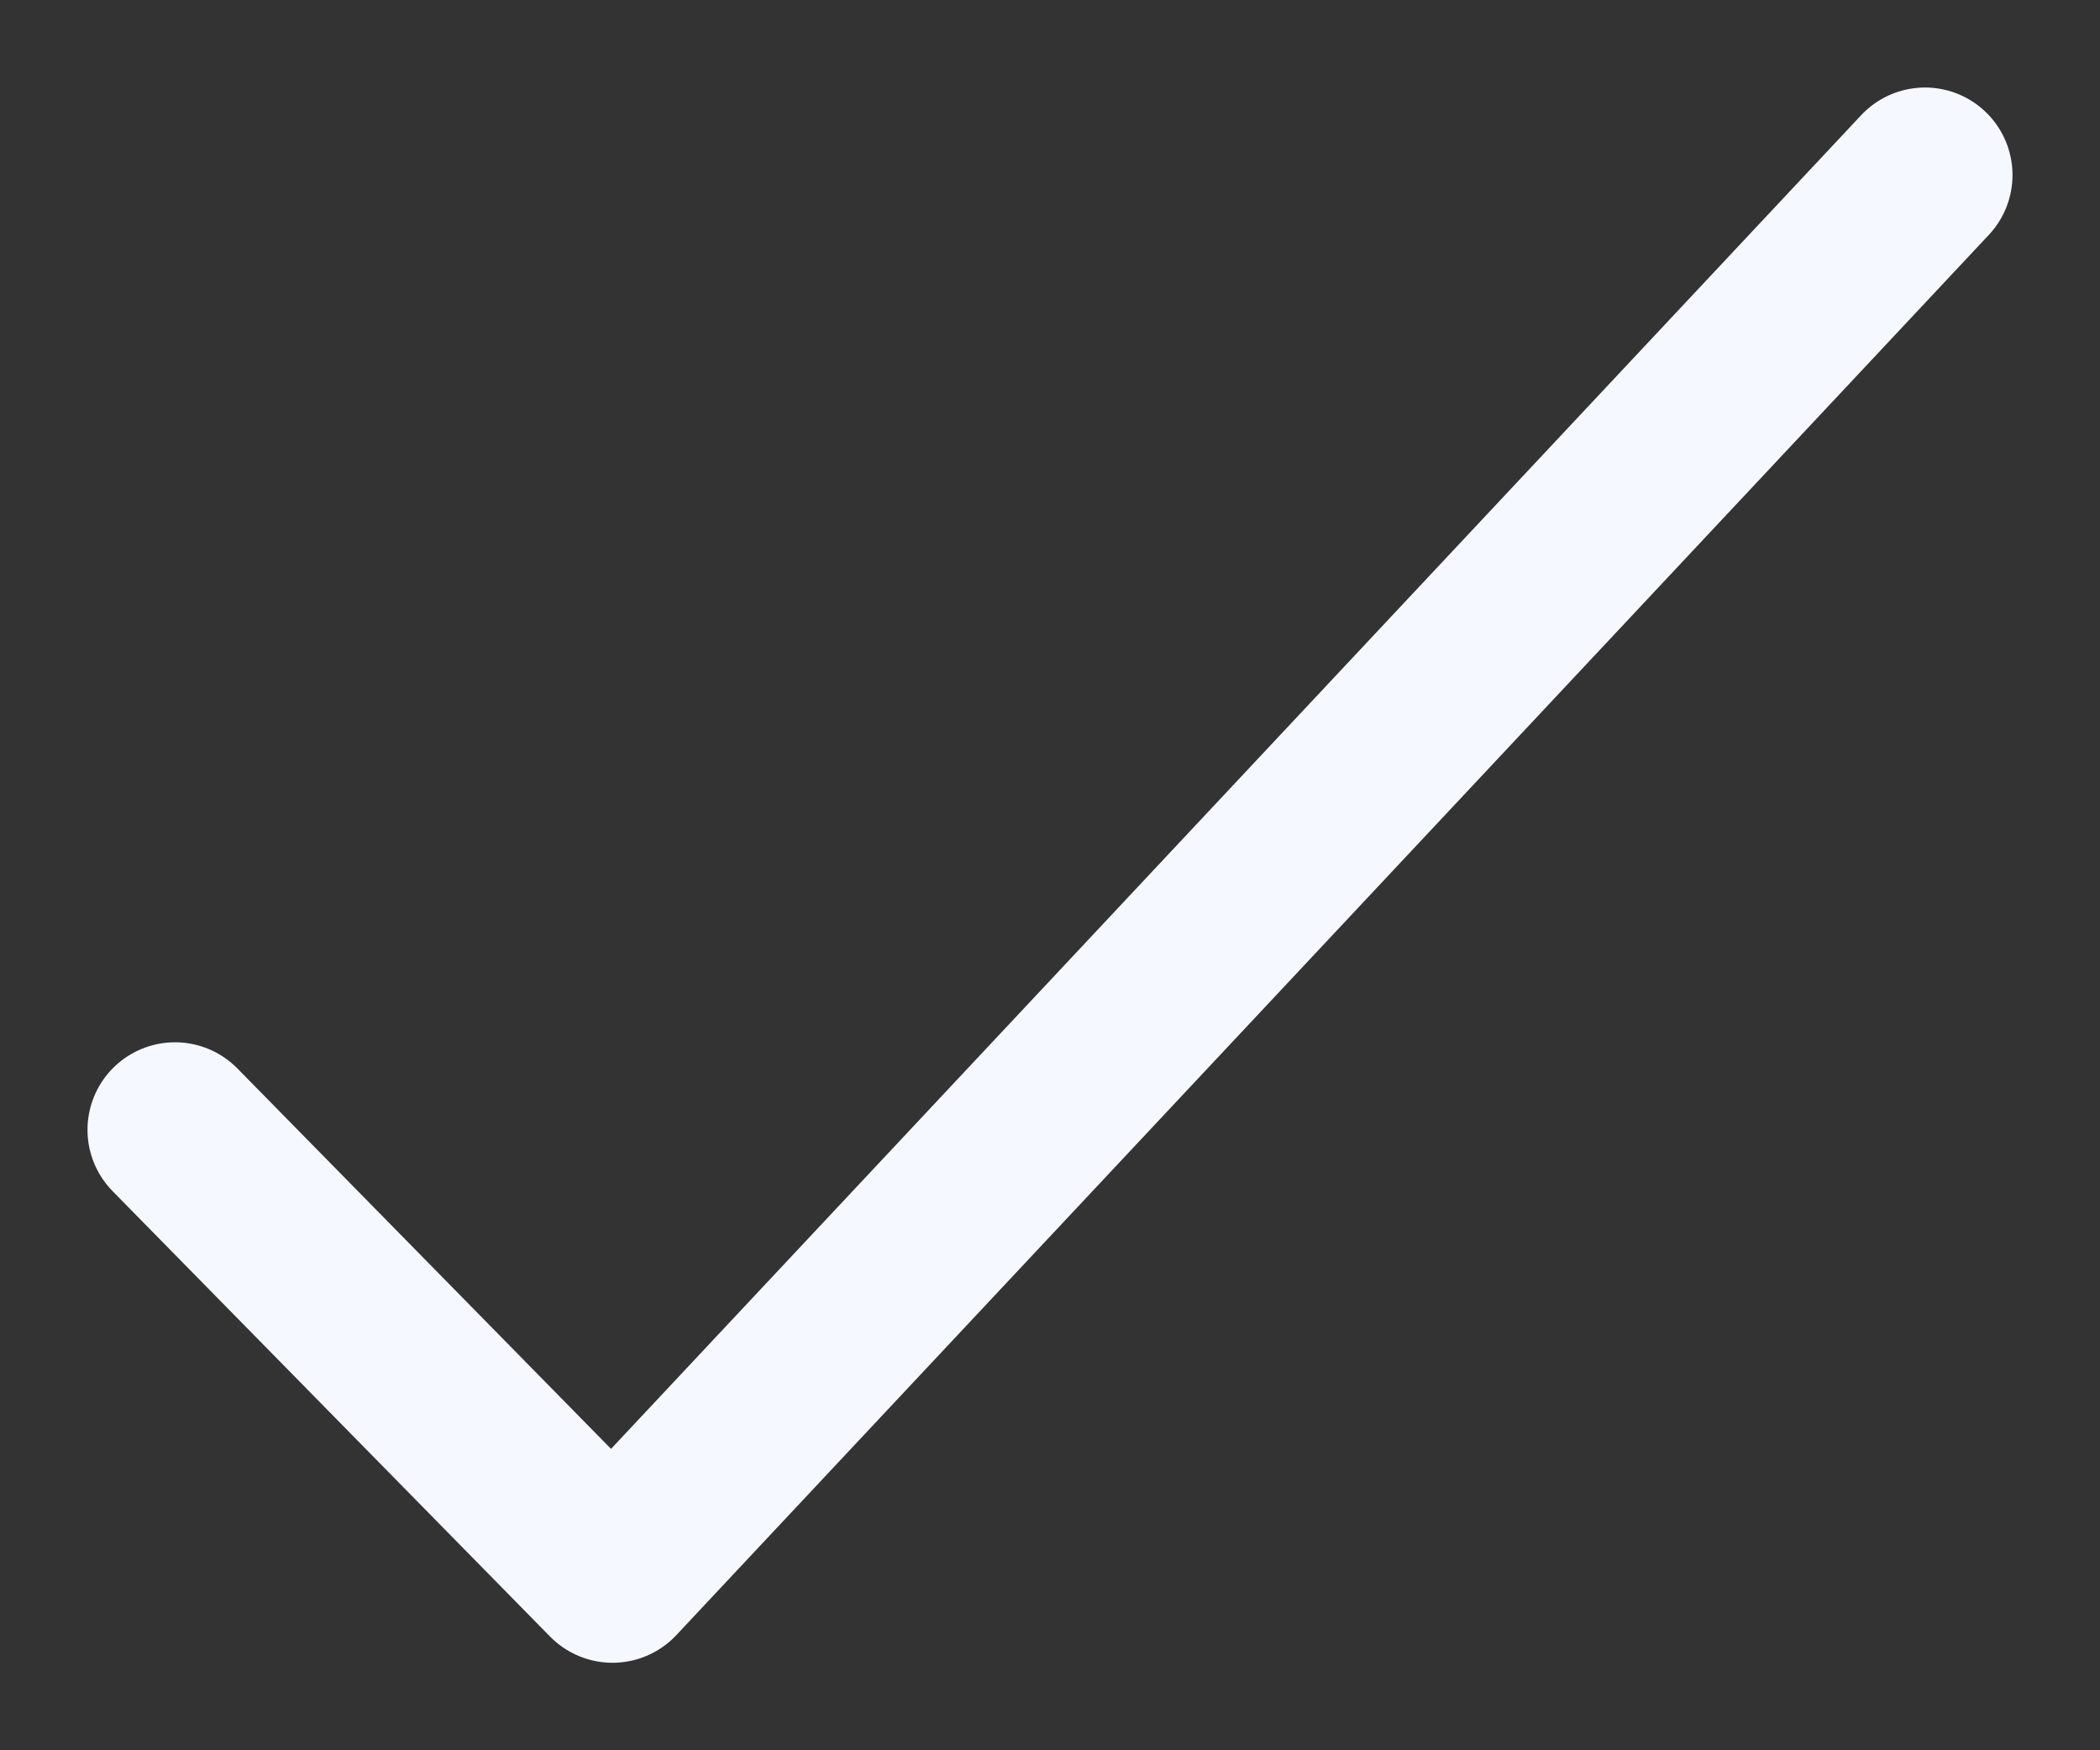 <svg width="12" height="10" viewBox="0 0 12 10" fill="none" xmlns="http://www.w3.org/2000/svg">
<rect x="0" y="0" width="12" height="10" fill="#333333" stroke="none"/>
<path d="M1 6.455L3.5 9L11 1" stroke="#F5F8FF" stroke-linecap="round" stroke-linejoin="round"/>
</svg>
